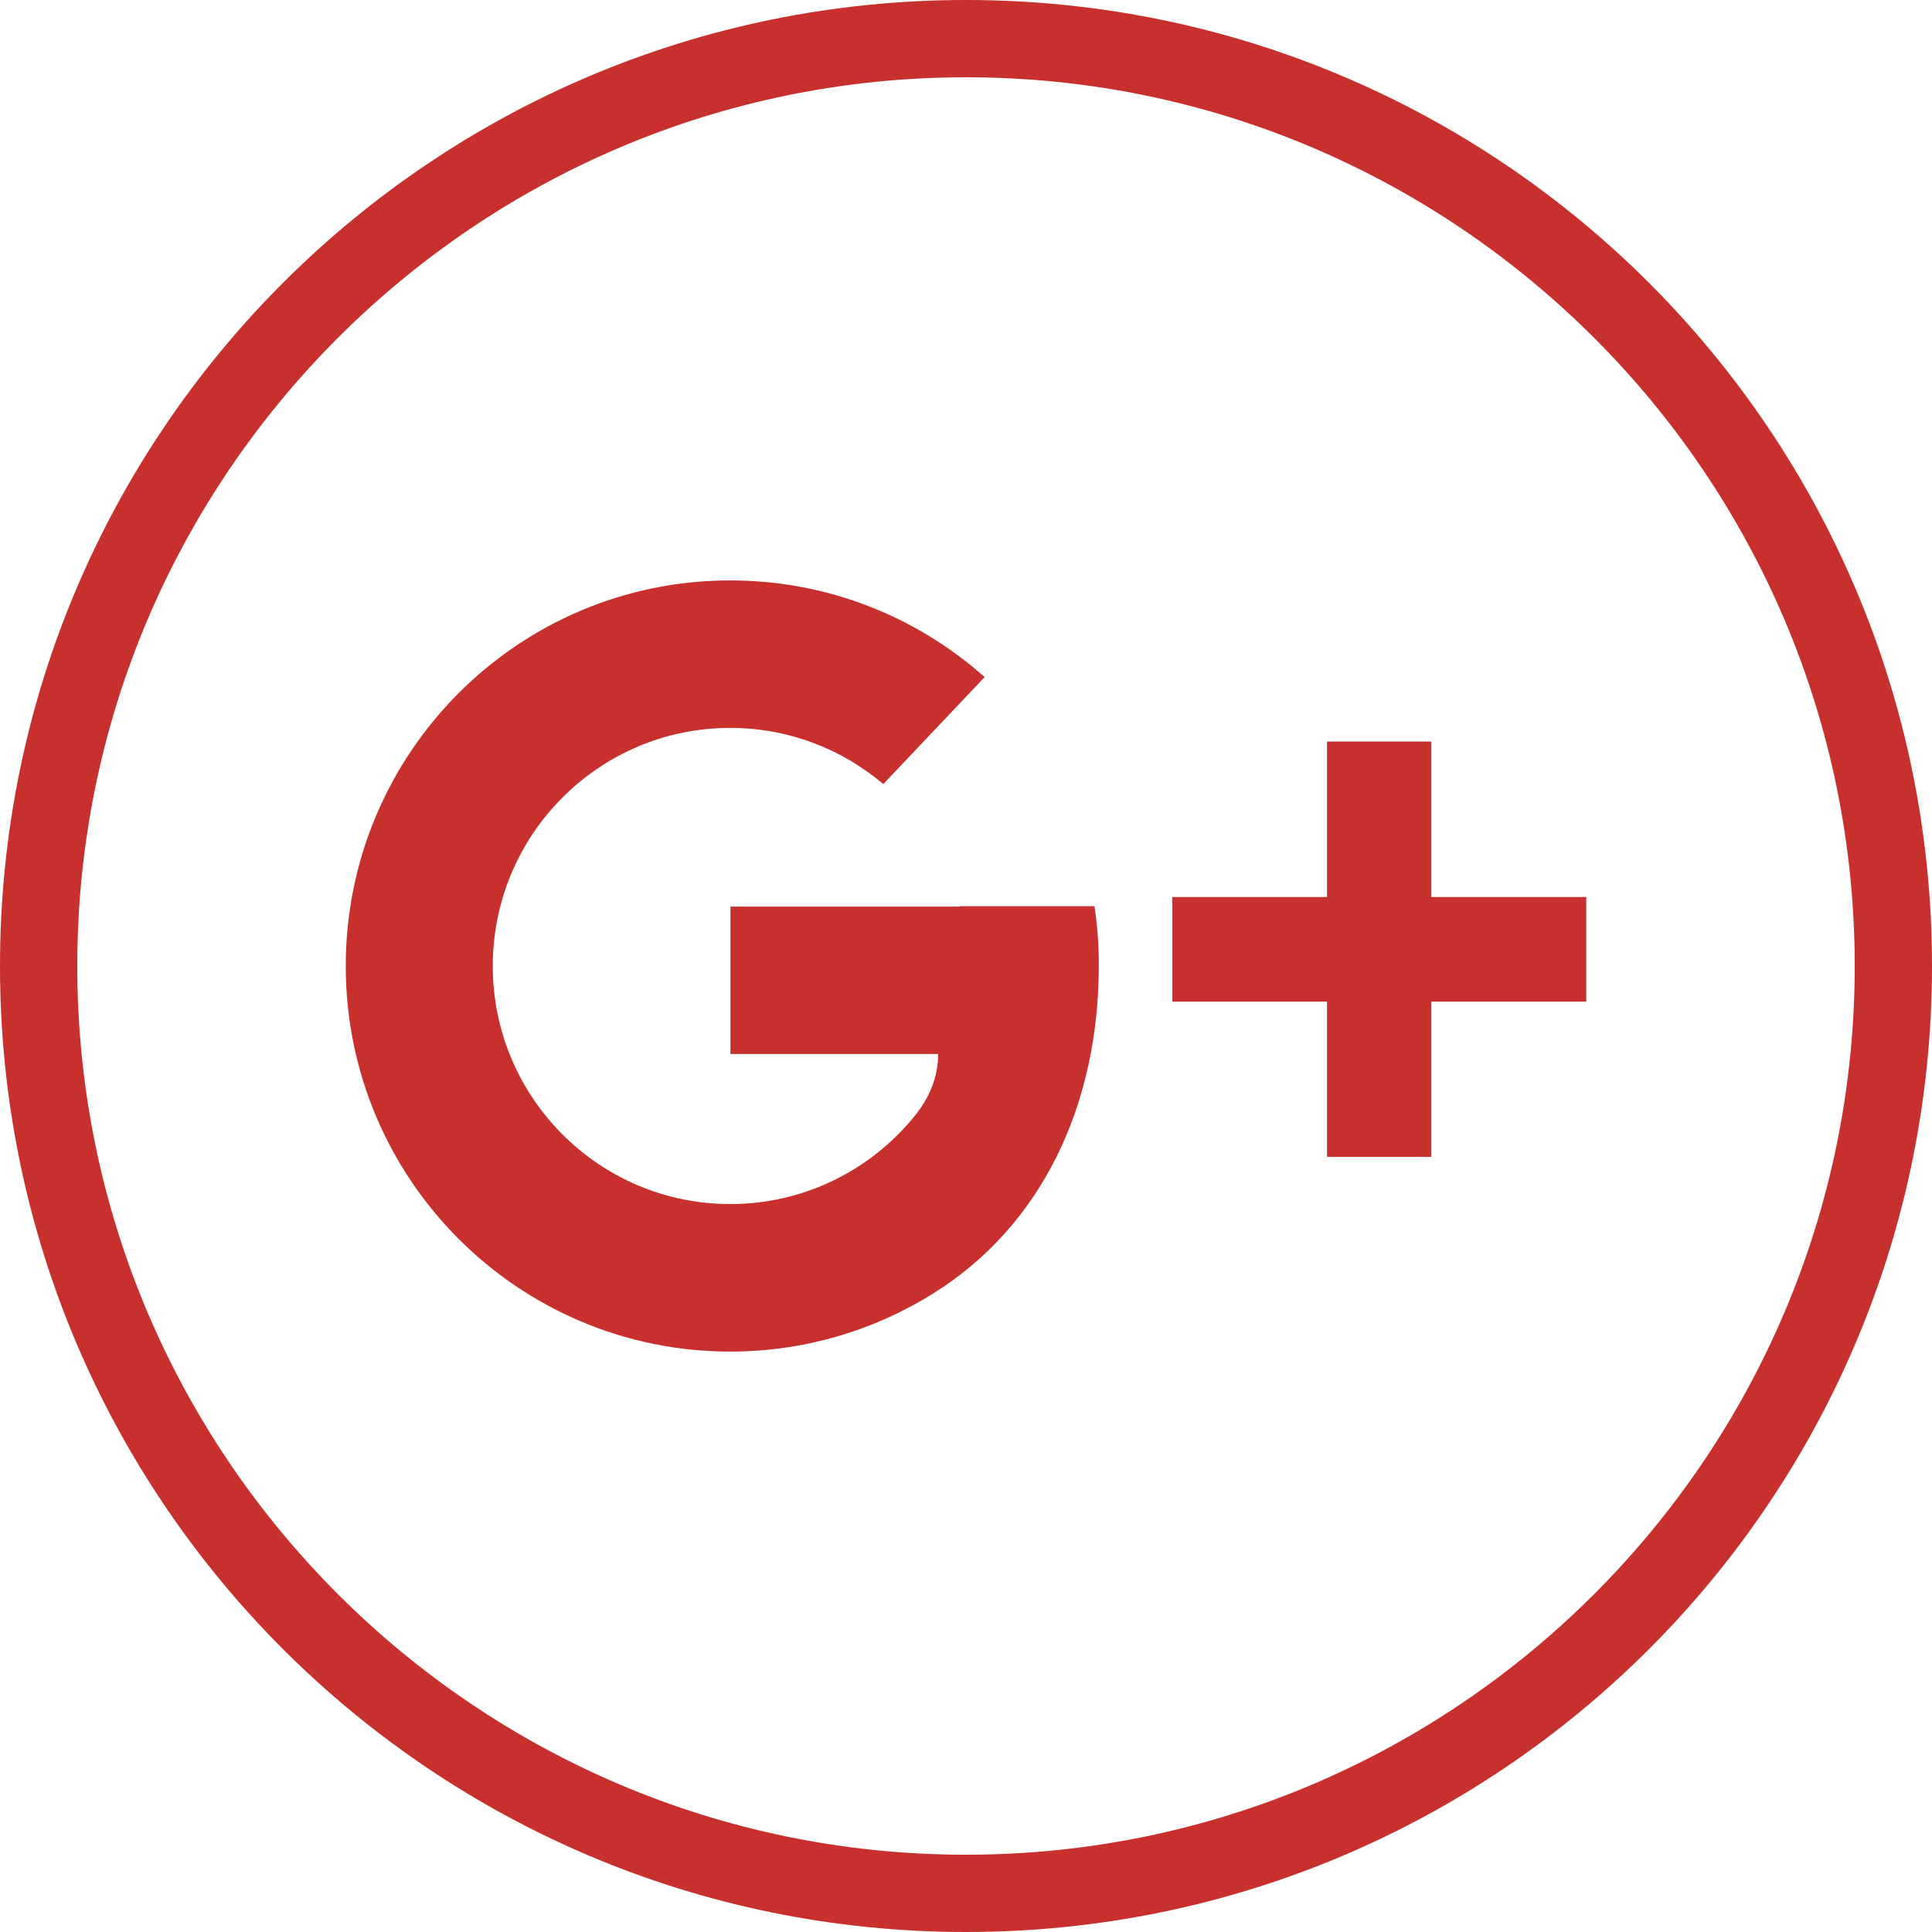 <?xml version="1.0" encoding="utf-8"?>
<!-- Generator: Adobe Illustrator 16.0.0, SVG Export Plug-In . SVG Version: 6.00 Build 0)  -->
<!DOCTYPE svg PUBLIC "-//W3C//DTD SVG 1.1//EN" "http://www.w3.org/Graphics/SVG/1.1/DTD/svg11.dtd">
<svg version="1.1" id="Layer_1" xmlns="http://www.w3.org/2000/svg" xmlns:xlink="http://www.w3.org/1999/xlink" x="0px" y="0px"
	 width="50px" height="50px" viewBox="0 0 50 50" enable-background="new 0 0 50 50" xml:space="preserve">
<g>
	<path fill="#C8302D" d="M28.325,23.452H24.85l-0.009-0.002c0,0.001,0,0.002,0,0.013h-5.937v3.814h5.377
		c-0.007,0.633-0.238,1.154-0.641,1.643c-1.125,1.369-2.835,2.241-4.741,2.241c-3.393,0-6.146-2.761-6.146-6.159
		c0-3.404,2.752-6.164,6.146-6.164c1.507,0,2.889,0.547,3.961,1.454l2.622-2.769c-1.754-1.56-4.059-2.502-6.583-2.502
		c-5.496,0-9.951,4.47-9.951,9.98s4.455,9.978,9.951,9.978c1.917,0,3.708-0.545,5.225-1.487c2.838-1.755,4.312-4.902,4.312-8.488
		C28.441,24.473,28.4,23.96,28.325,23.452z"/>
	<polygon fill="#C8302D" points="41.052,23.215 37.042,23.215 37.042,19.191 34.343,19.191 34.343,23.215 30.337,23.215 
		30.337,25.922 34.343,25.922 34.343,29.939 37.042,29.939 37.042,25.922 41.052,25.922 	"/>
</g>
<g>
	<path fill="#C8302D" d="M25,2c12.684,0,23,10.318,23,23c0,12.684-10.316,23-23,23C12.318,48,2,37.684,2,25C2,12.318,12.318,2,25,2
		 M25,0C11.192,0,0,11.191,0,25c0,13.807,11.192,25,25,25c13.807,0,25-11.193,25-25C50,11.191,38.807,0,25,0L25,0z"/>
</g>
</svg>
